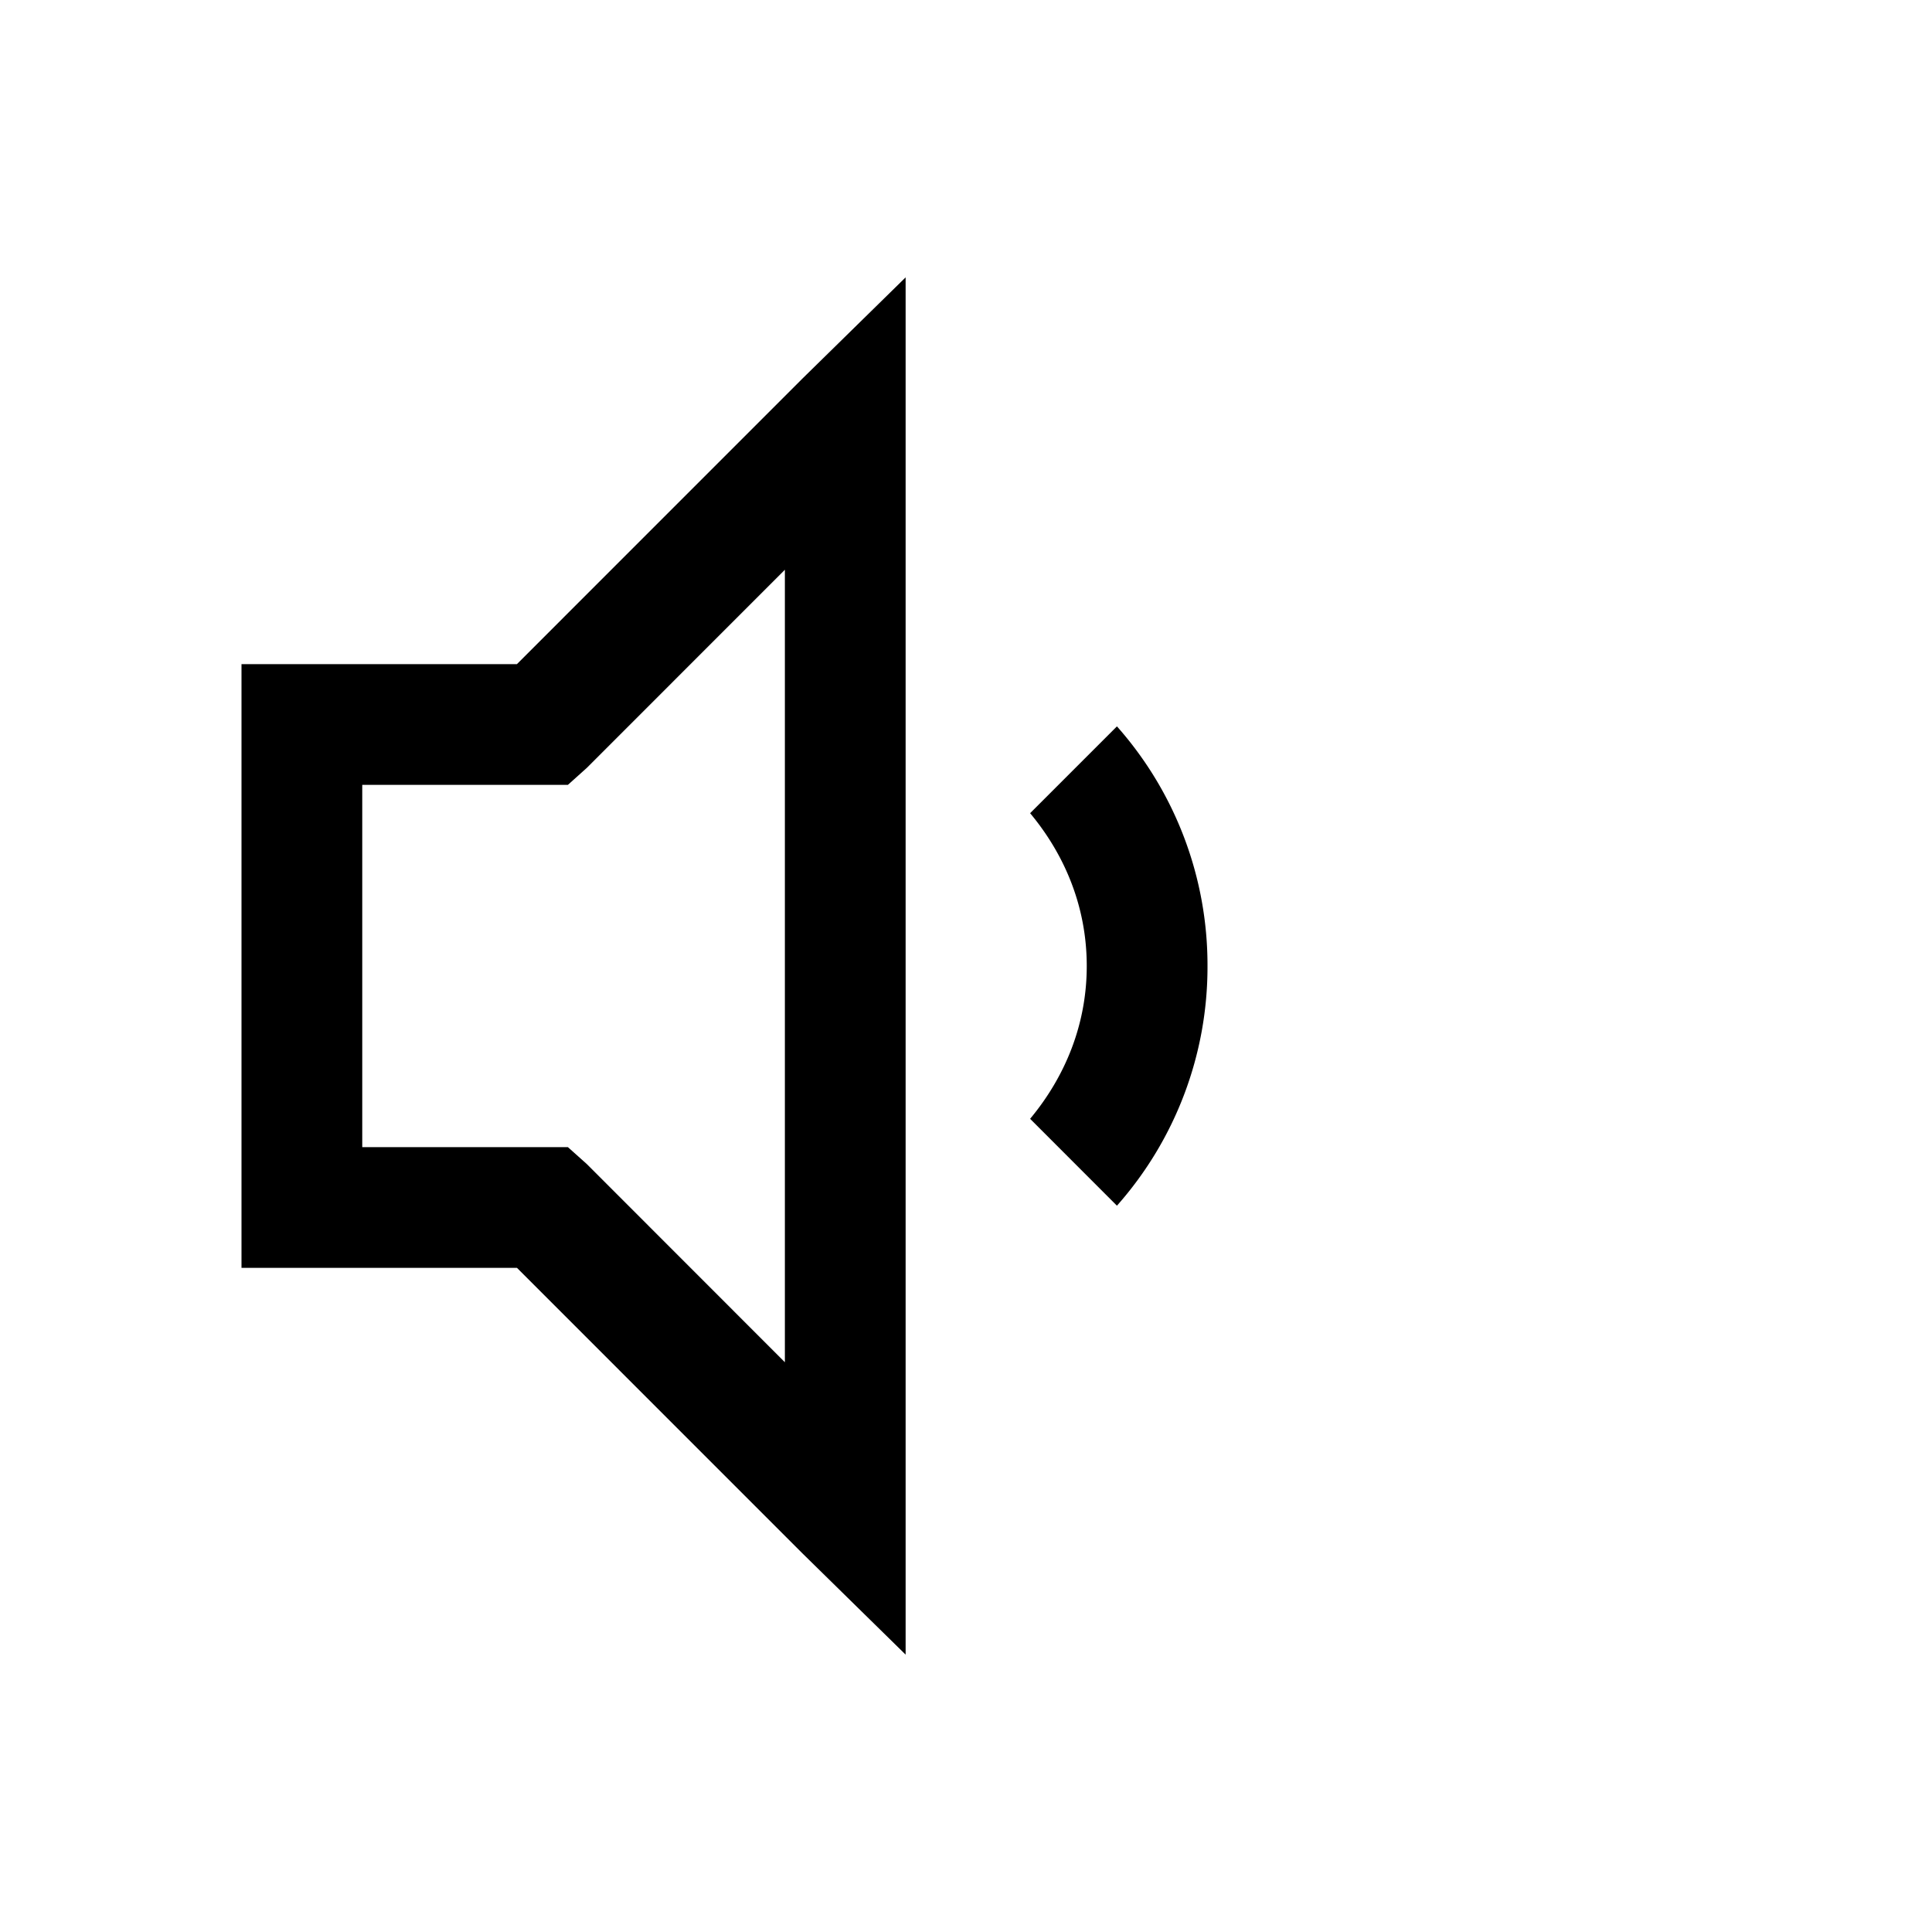 <svg xmlns="http://www.w3.org/2000/svg" width="1em" height="1em" viewBox="0 0 32 32"><path fill="currentColor" d="M15 4.594L13.281 6.28L8.562 11H4v10h4.563l4.718 4.719L15 27.406zm-2 4.843v13.126L9.719 19.28L9.406 19H6v-6h3.406l.313-.281zm5.5 2.594l-1.438 1.438c.579.695.938 1.558.938 2.531s-.36 1.836-.938 2.531L18.5 19.97A5.96 5.96 0 0 0 20 16a5.96 5.96 0 0 0-1.5-3.969"/></svg>